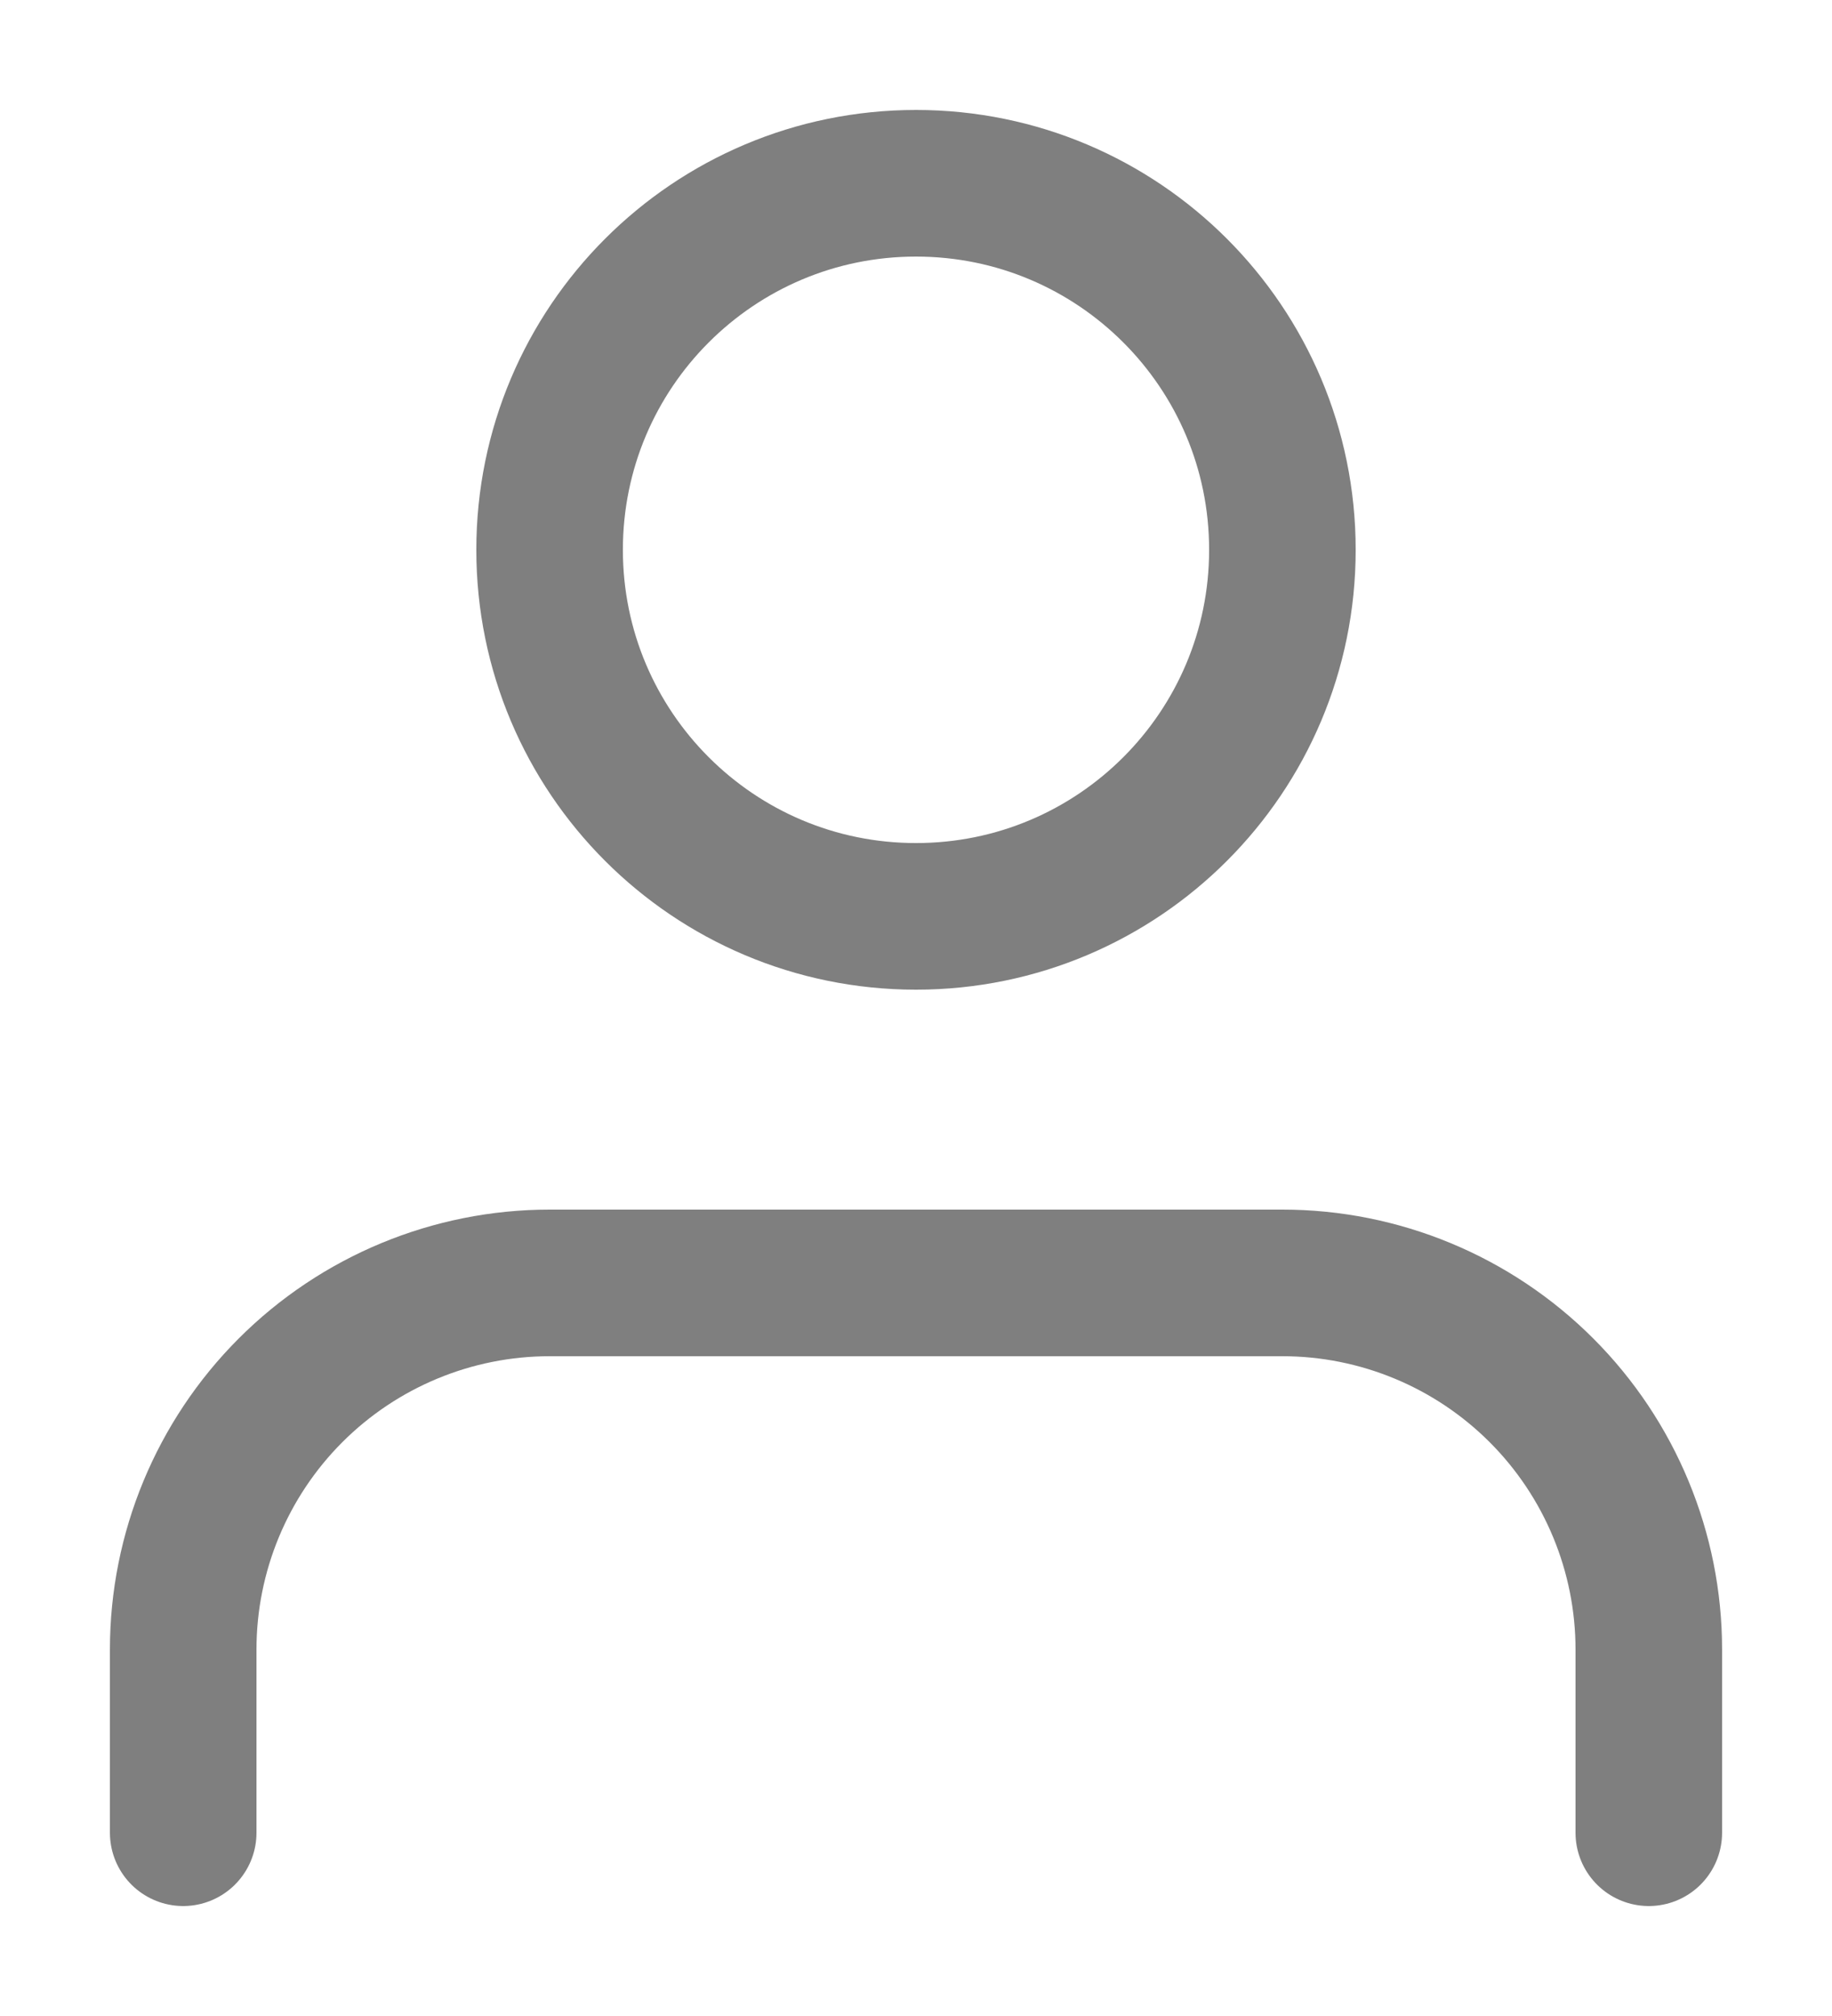 <svg width="10" height="11" viewBox="0 0 10 11" fill="none" xmlns="http://www.w3.org/2000/svg">
<path opacity="0.5" d="M9 10V9C9 8.47 8.789 7.961 8.414 7.586C8.039 7.211 7.53 7 7 7H3C2.47 7 1.961 7.211 1.586 7.586C1.211 7.961 1 8.47 1 9V10M7 3C7 4.105 6.105 5 5 5C3.895 5 3 4.105 3 3C3 1.895 3.895 1 5 1C6.105 1 7 1.895 7 3Z" stroke="currentColor" stroke-width="0.8" stroke-linecap="round" stroke-linejoin="round"/>
</svg>
